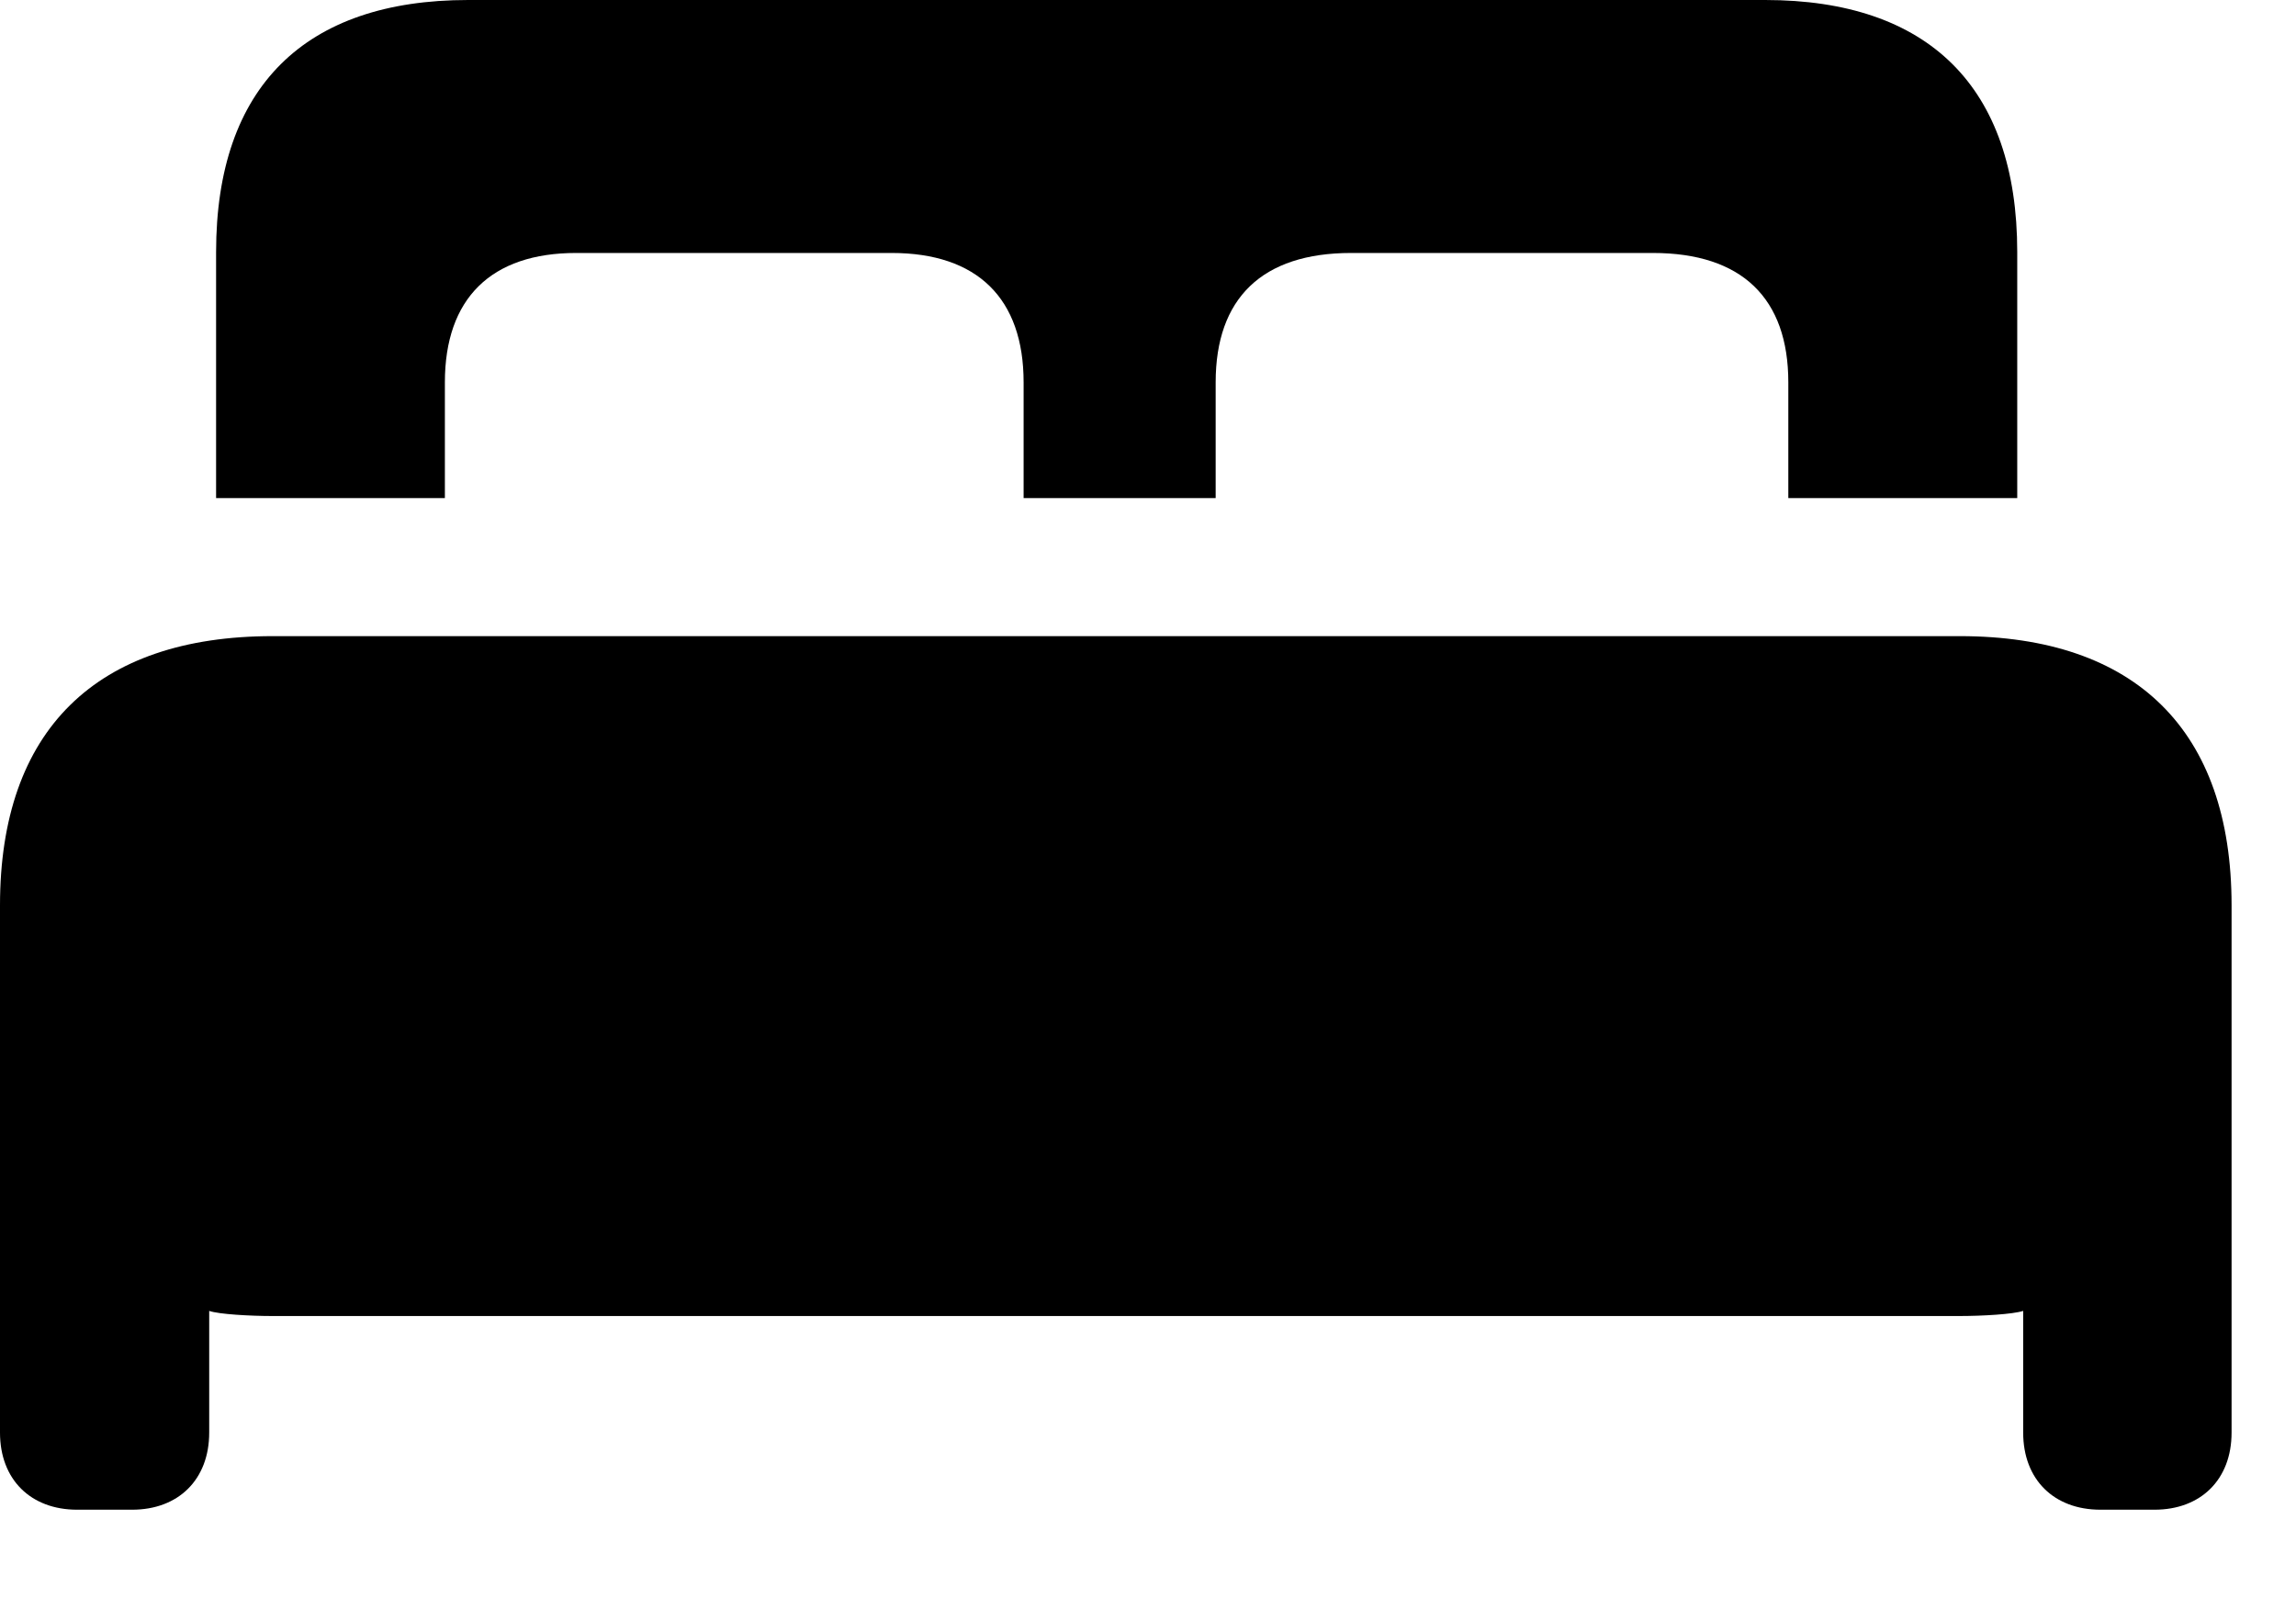 <svg preserveAspectRatio="none" width="100%" height="100%" overflow="visible" style="display: block;" viewBox="0 0 17 12" fill="none" xmlns="http://www.w3.org/2000/svg">
<path id="SF Symbol / bed.double.fill" d="M1.6 3.688H3.294V2.831C3.294 2.209 3.637 1.873 4.266 1.873H6.602C7.236 1.873 7.579 2.209 7.579 2.831V3.688H9.001V2.831C9.001 2.209 9.344 1.873 10.004 1.873H12.238C12.898 1.873 13.241 2.209 13.241 2.831V3.688H14.936V1.866C14.936 0.641 14.276 0 13.07 0H3.466C2.26 0 1.6 0.641 1.6 1.866V3.688ZM0 10.607C0 10.956 0.229 11.178 0.571 11.178H0.978C1.32 11.178 1.549 10.956 1.549 10.607V9.706C1.619 9.731 1.854 9.744 2.019 9.744H14.504C14.676 9.744 14.904 9.731 14.98 9.706V10.607C14.98 10.956 15.209 11.178 15.552 11.178H15.952C16.294 11.178 16.523 10.956 16.523 10.607V6.703C16.523 5.408 15.812 4.71 14.511 4.71H2.019C0.711 4.71 0 5.408 0 6.703V10.607Z" fill="black"/>
</svg>
